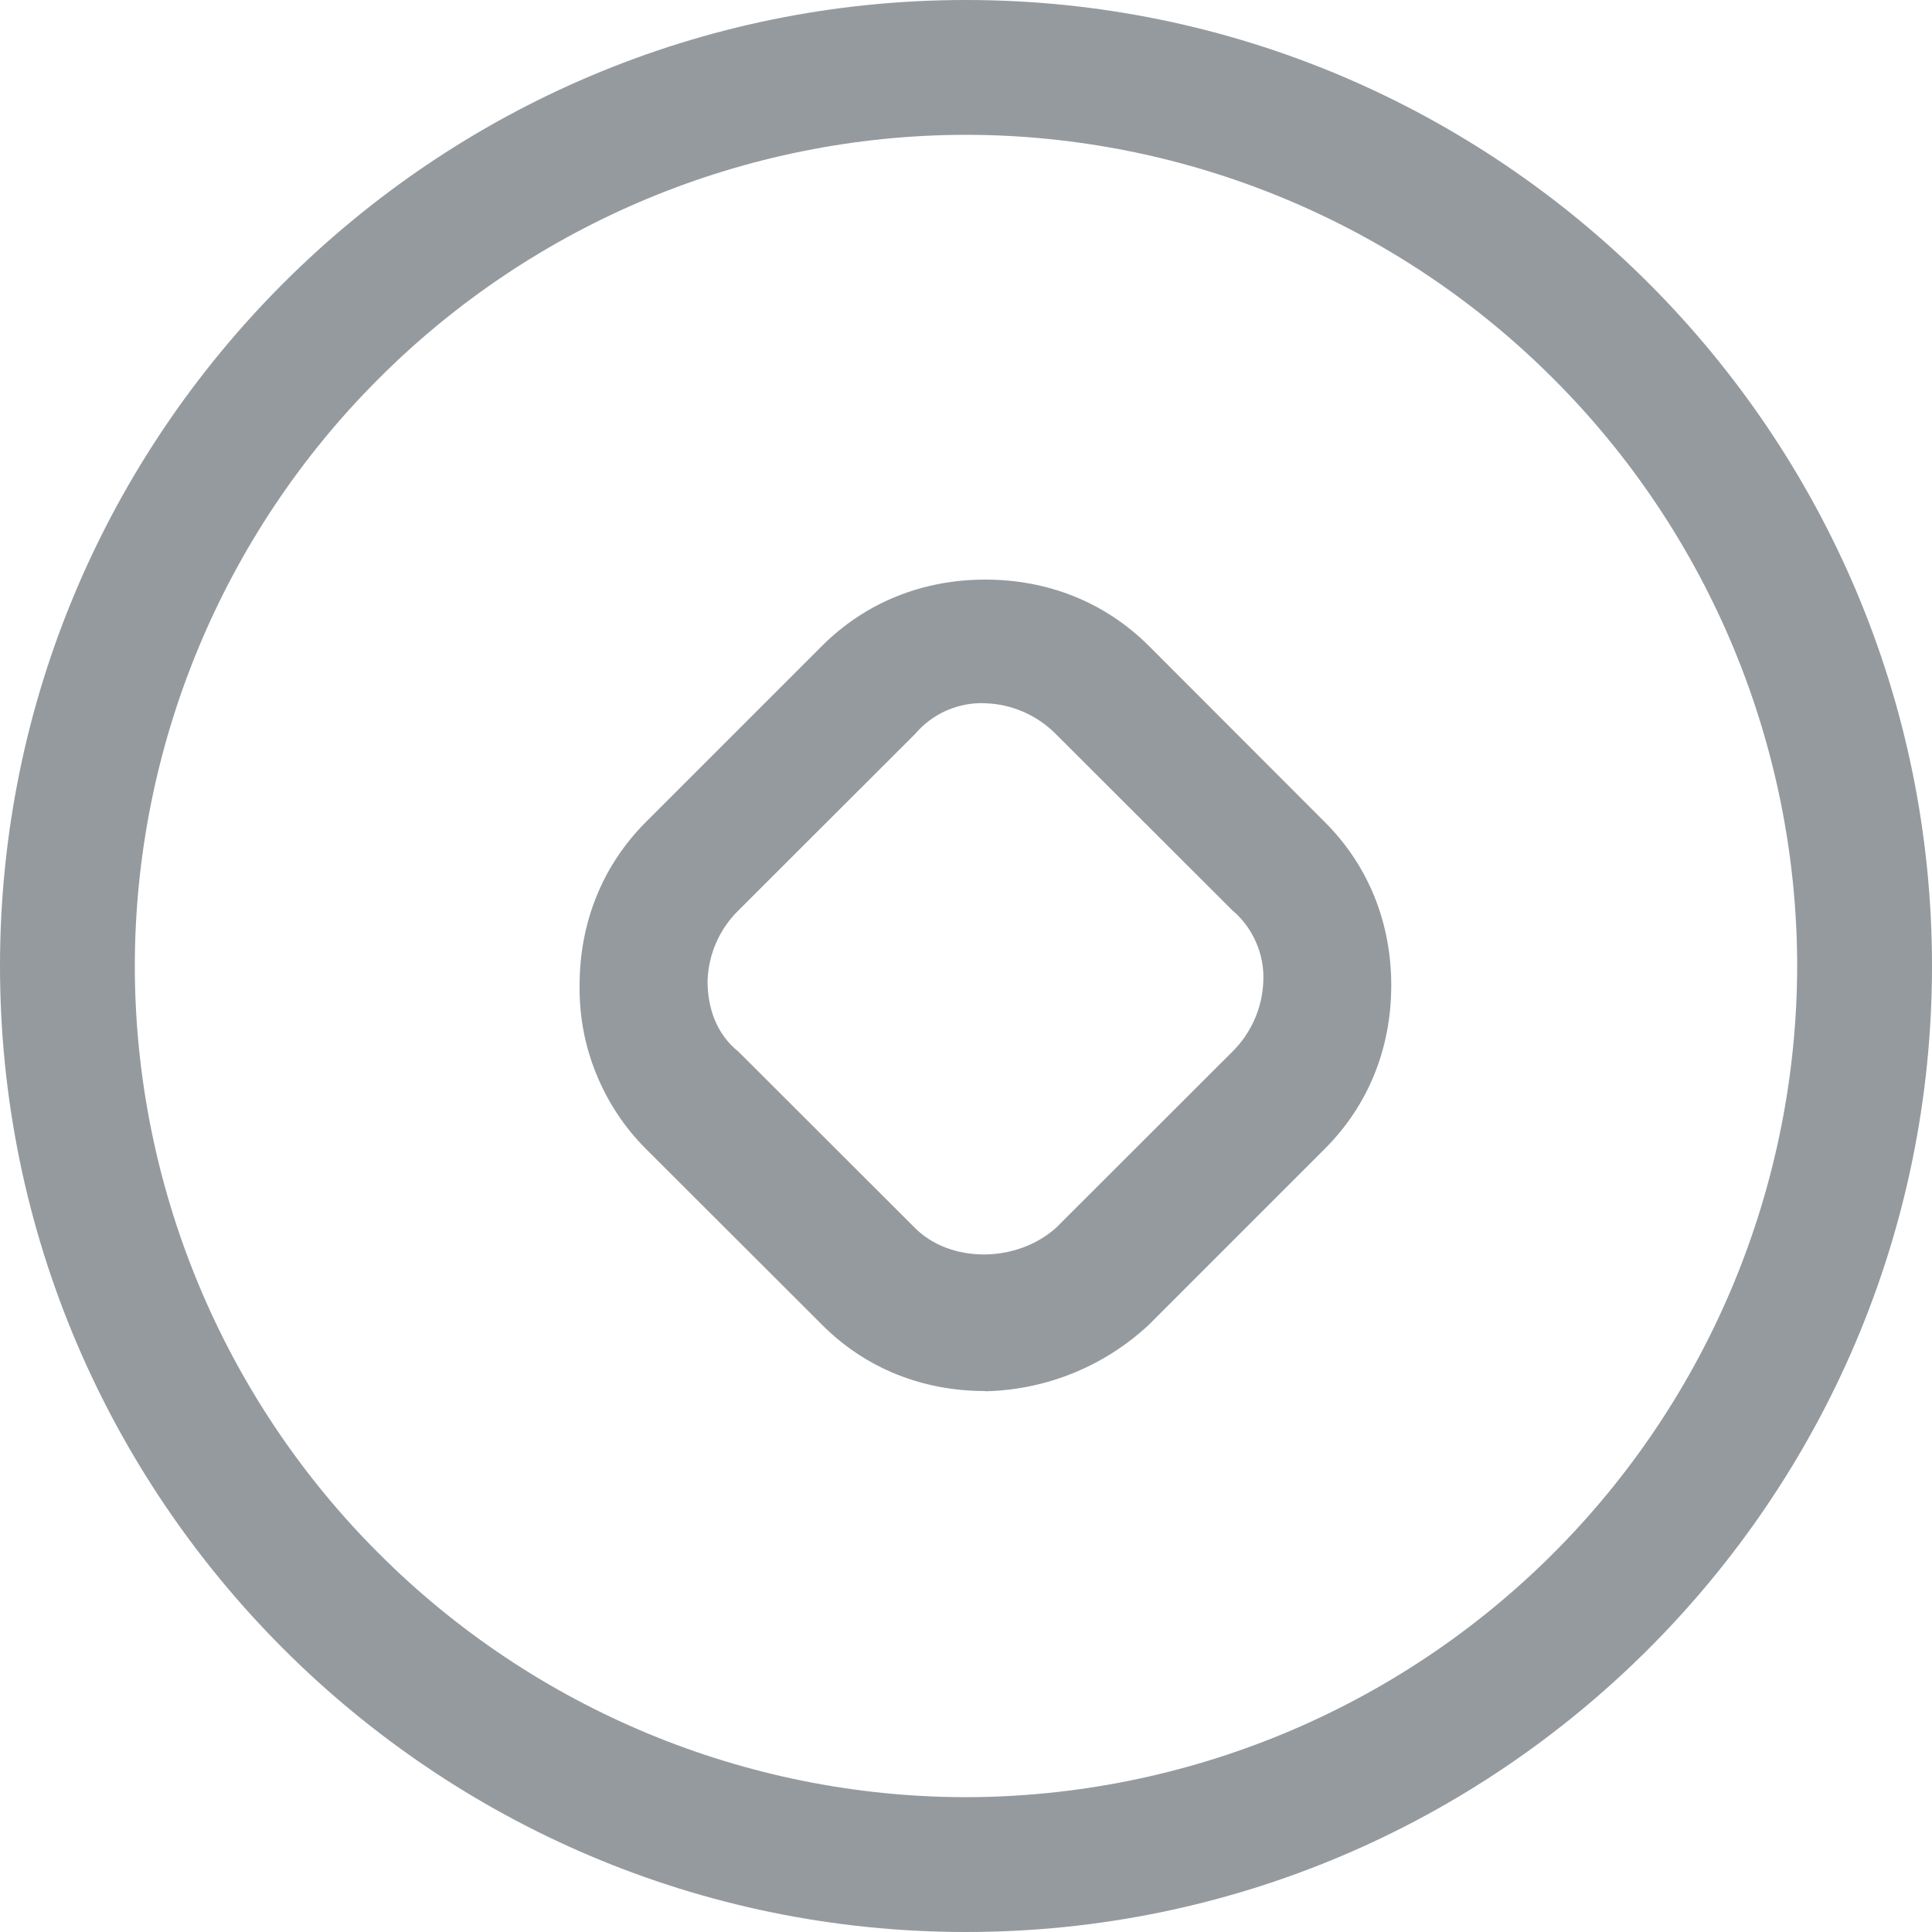 <svg width="9" height="9" viewBox="0 0 9 9" fill="none" xmlns="http://www.w3.org/2000/svg">
<g clip-path="url(#clip0_13611_80174)">
<path d="M4.5 8.372C3.474 8.371 2.489 7.962 1.764 7.236C1.038 6.511 0.629 5.527 0.628 4.5C0.629 3.474 1.038 2.489 1.764 1.764C2.489 1.038 3.474 0.629 4.5 0.628C5.527 0.629 6.511 1.038 7.236 1.764C7.962 2.489 8.371 3.474 8.372 4.5C8.37 5.526 7.962 6.51 7.236 7.236C6.51 7.962 5.526 8.37 4.5 8.372ZM4.5 0C2.019 0 0 2.019 0 4.5C0 6.981 2.019 9 4.5 9C6.981 9 9 6.981 9 4.5C9 2.019 6.981 0 4.5 0Z" fill="#959A9F"/>
<path d="M4.59 6.48C4.302 6.48 4.036 6.378 3.83 6.172L3.008 5.351C2.908 5.251 2.83 5.132 2.777 5.001C2.724 4.871 2.698 4.731 2.7 4.59C2.7 4.302 2.803 4.036 3.008 3.83L3.83 3.008C4.036 2.803 4.302 2.7 4.59 2.7C4.878 2.7 5.145 2.803 5.351 3.008L6.172 3.83C6.378 4.036 6.481 4.303 6.481 4.59C6.481 4.878 6.378 5.145 6.172 5.351L5.351 6.172C5.144 6.365 4.873 6.475 4.59 6.481V6.48ZM4.59 3.276C4.528 3.273 4.466 3.285 4.409 3.31C4.352 3.335 4.302 3.373 4.262 3.42L3.44 4.241C3.351 4.328 3.3 4.446 3.296 4.57C3.296 4.694 3.337 4.817 3.44 4.899L4.262 5.72C4.426 5.885 4.734 5.885 4.919 5.72L5.741 4.899C5.829 4.812 5.881 4.694 5.885 4.57C5.888 4.508 5.876 4.446 5.851 4.389C5.826 4.332 5.789 4.281 5.741 4.241L4.919 3.42C4.832 3.332 4.714 3.28 4.59 3.276Z" fill="#959A9F"/>
</g>
<defs>
<clipPath id="clip0_13611_80174">
<rect width="9" height="9" fill="white"/>
</clipPath>
</defs>
</svg>
